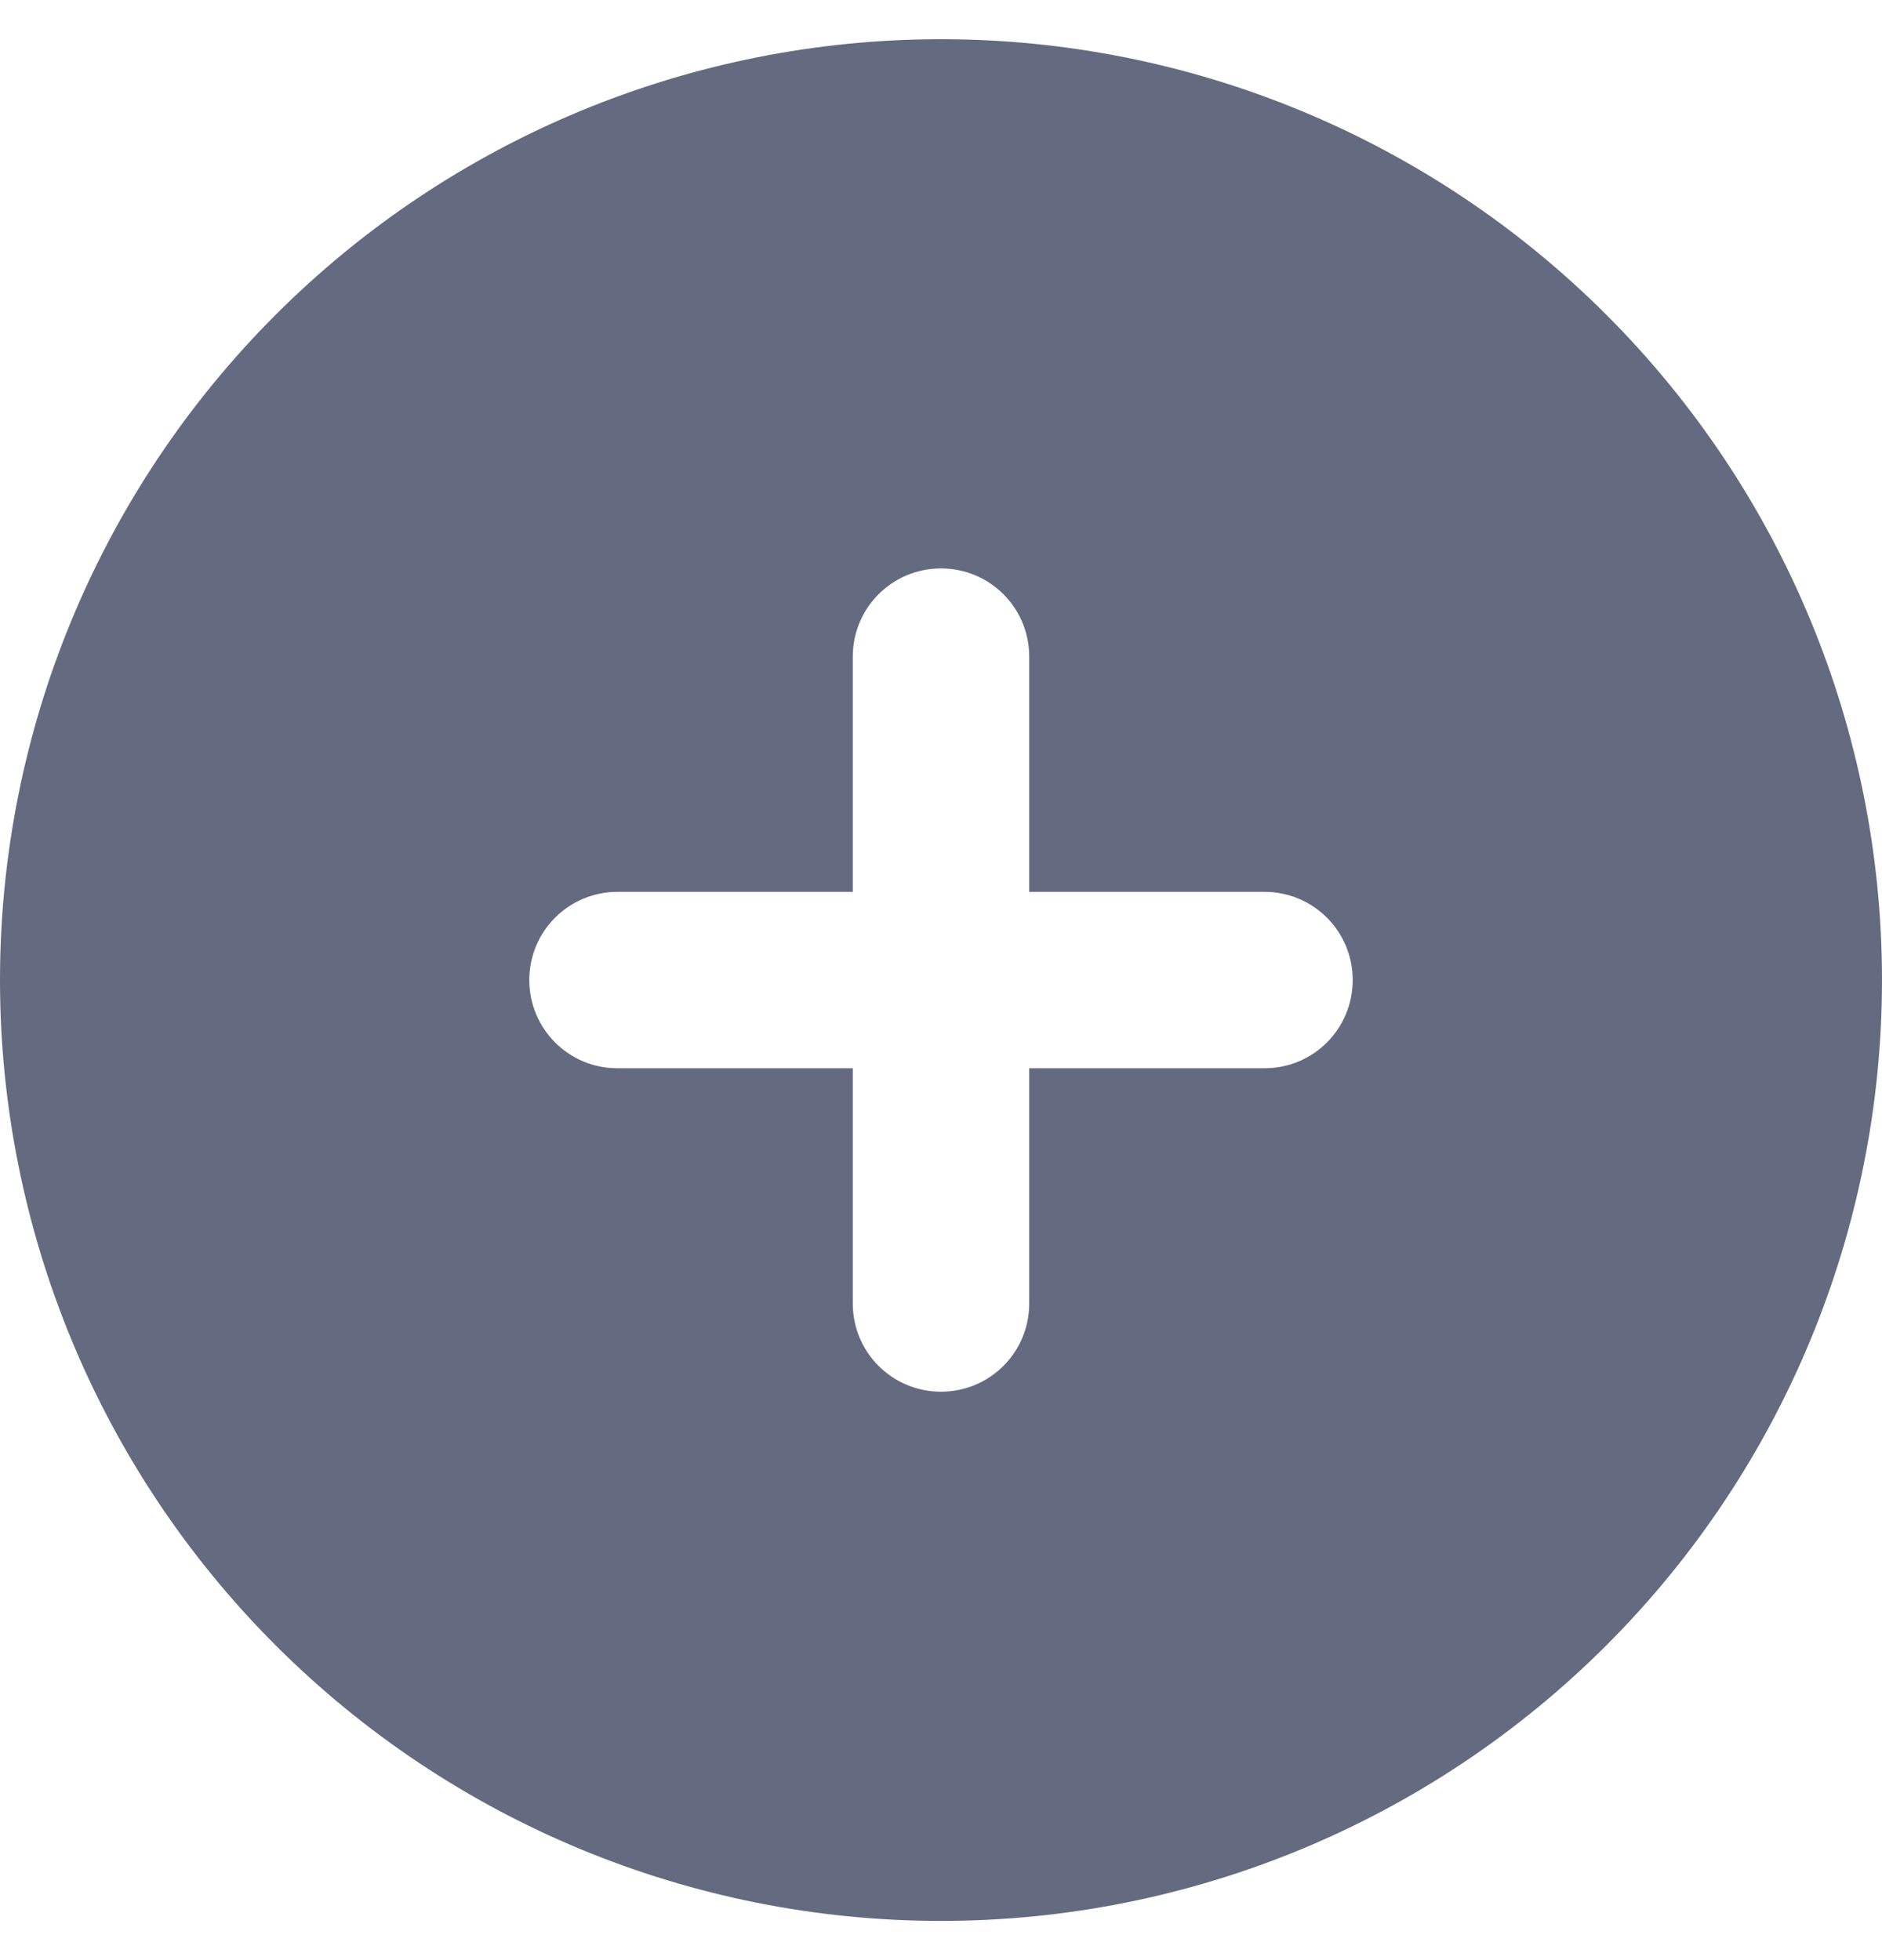 <svg width="24" height="25" viewBox="0 0 24 25" fill="none" xmlns="http://www.w3.org/2000/svg">
<g clip-path="url(#clip0_2601_46595)">
<path d="M12 24.5C15.183 24.5 18.235 23.236 20.485 20.985C22.736 18.735 24 15.683 24 12.5C24 9.317 22.736 6.265 20.485 4.015C18.235 1.764 15.183 0.5 12 0.5C8.817 0.5 5.765 1.764 3.515 4.015C1.264 6.265 0 9.317 0 12.5C0 15.683 1.264 18.735 3.515 20.985C5.765 23.236 8.817 24.5 12 24.5ZM10.875 16.625V13.625H7.875C7.252 13.625 6.75 13.123 6.75 12.5C6.75 11.877 7.252 11.375 7.875 11.375H10.875V8.375C10.875 7.752 11.377 7.25 12 7.25C12.623 7.25 13.125 7.752 13.125 8.375V11.375H16.125C16.748 11.375 17.25 11.877 17.25 12.5C17.25 13.123 16.748 13.625 16.125 13.625H13.125V16.625C13.125 17.248 12.623 17.75 12 17.75C11.377 17.75 10.875 17.248 10.875 16.625Z" fill="#646B80"/>
</g>
<defs>
<clipPath id="clip0_2601_46595">
<rect width="24" height="24" fill="white" transform="translate(0 0.5)"/>
</clipPath>
</defs>
</svg>
